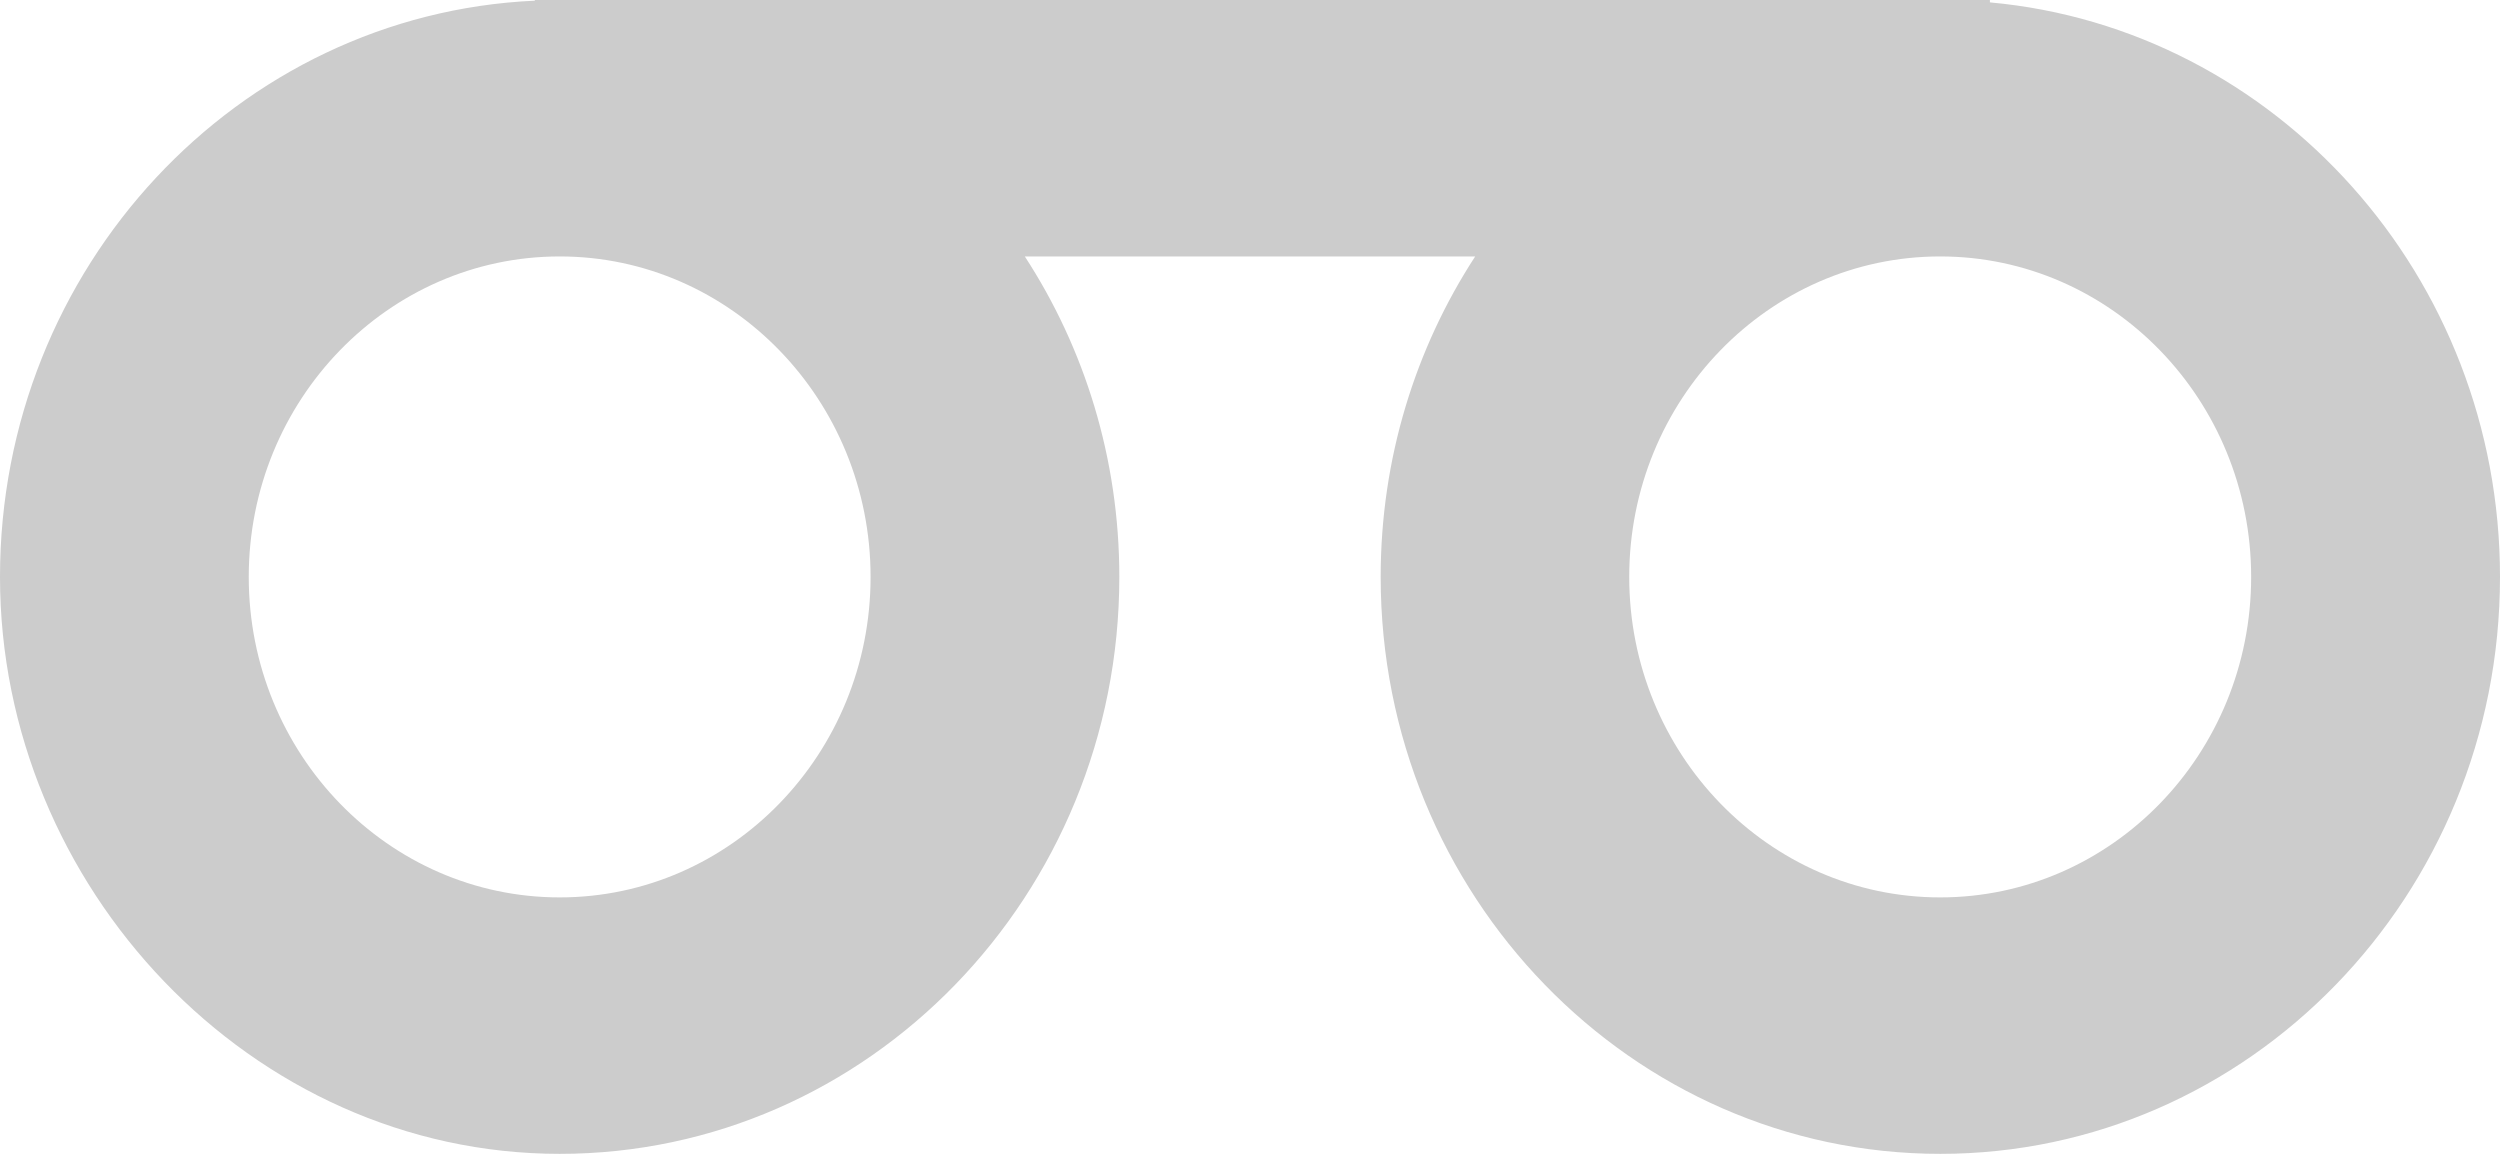 <svg width="26" height="12" viewBox="0 0 26 12" fill="#ccc" xmlns="http://www.w3.org/2000/svg">
    <path d="M20.695 0.025V0H5.562V0.007C2.472 0.147 0 2.781 0 6C0 9.219 2.612 12 5.821 12C9.03 12 11.641 9.308 11.641 6C11.641 4.768 11.279 3.621 10.658 2.667H15.342C14.721 3.621 14.359 4.768 14.359 6C14.359 9.308 16.97 12 20.179 12C23.389 12 26 9.308 26 6C26 2.872 23.665 0.296 20.697 0.025H20.695ZM9.054 6C9.054 7.839 7.604 9.333 5.821 9.333C4.037 9.333 2.587 7.839 2.587 6C2.587 4.161 4.037 2.667 5.821 2.667C7.604 2.667 9.054 4.161 9.054 6ZM20.178 9.333C18.394 9.333 16.944 7.839 16.944 6C16.944 4.161 18.394 2.667 20.178 2.667C21.962 2.667 23.412 4.161 23.412 6C23.412 7.839 21.962 9.333 20.178 9.333Z" fill="#CCCCCC"/>
</svg>

